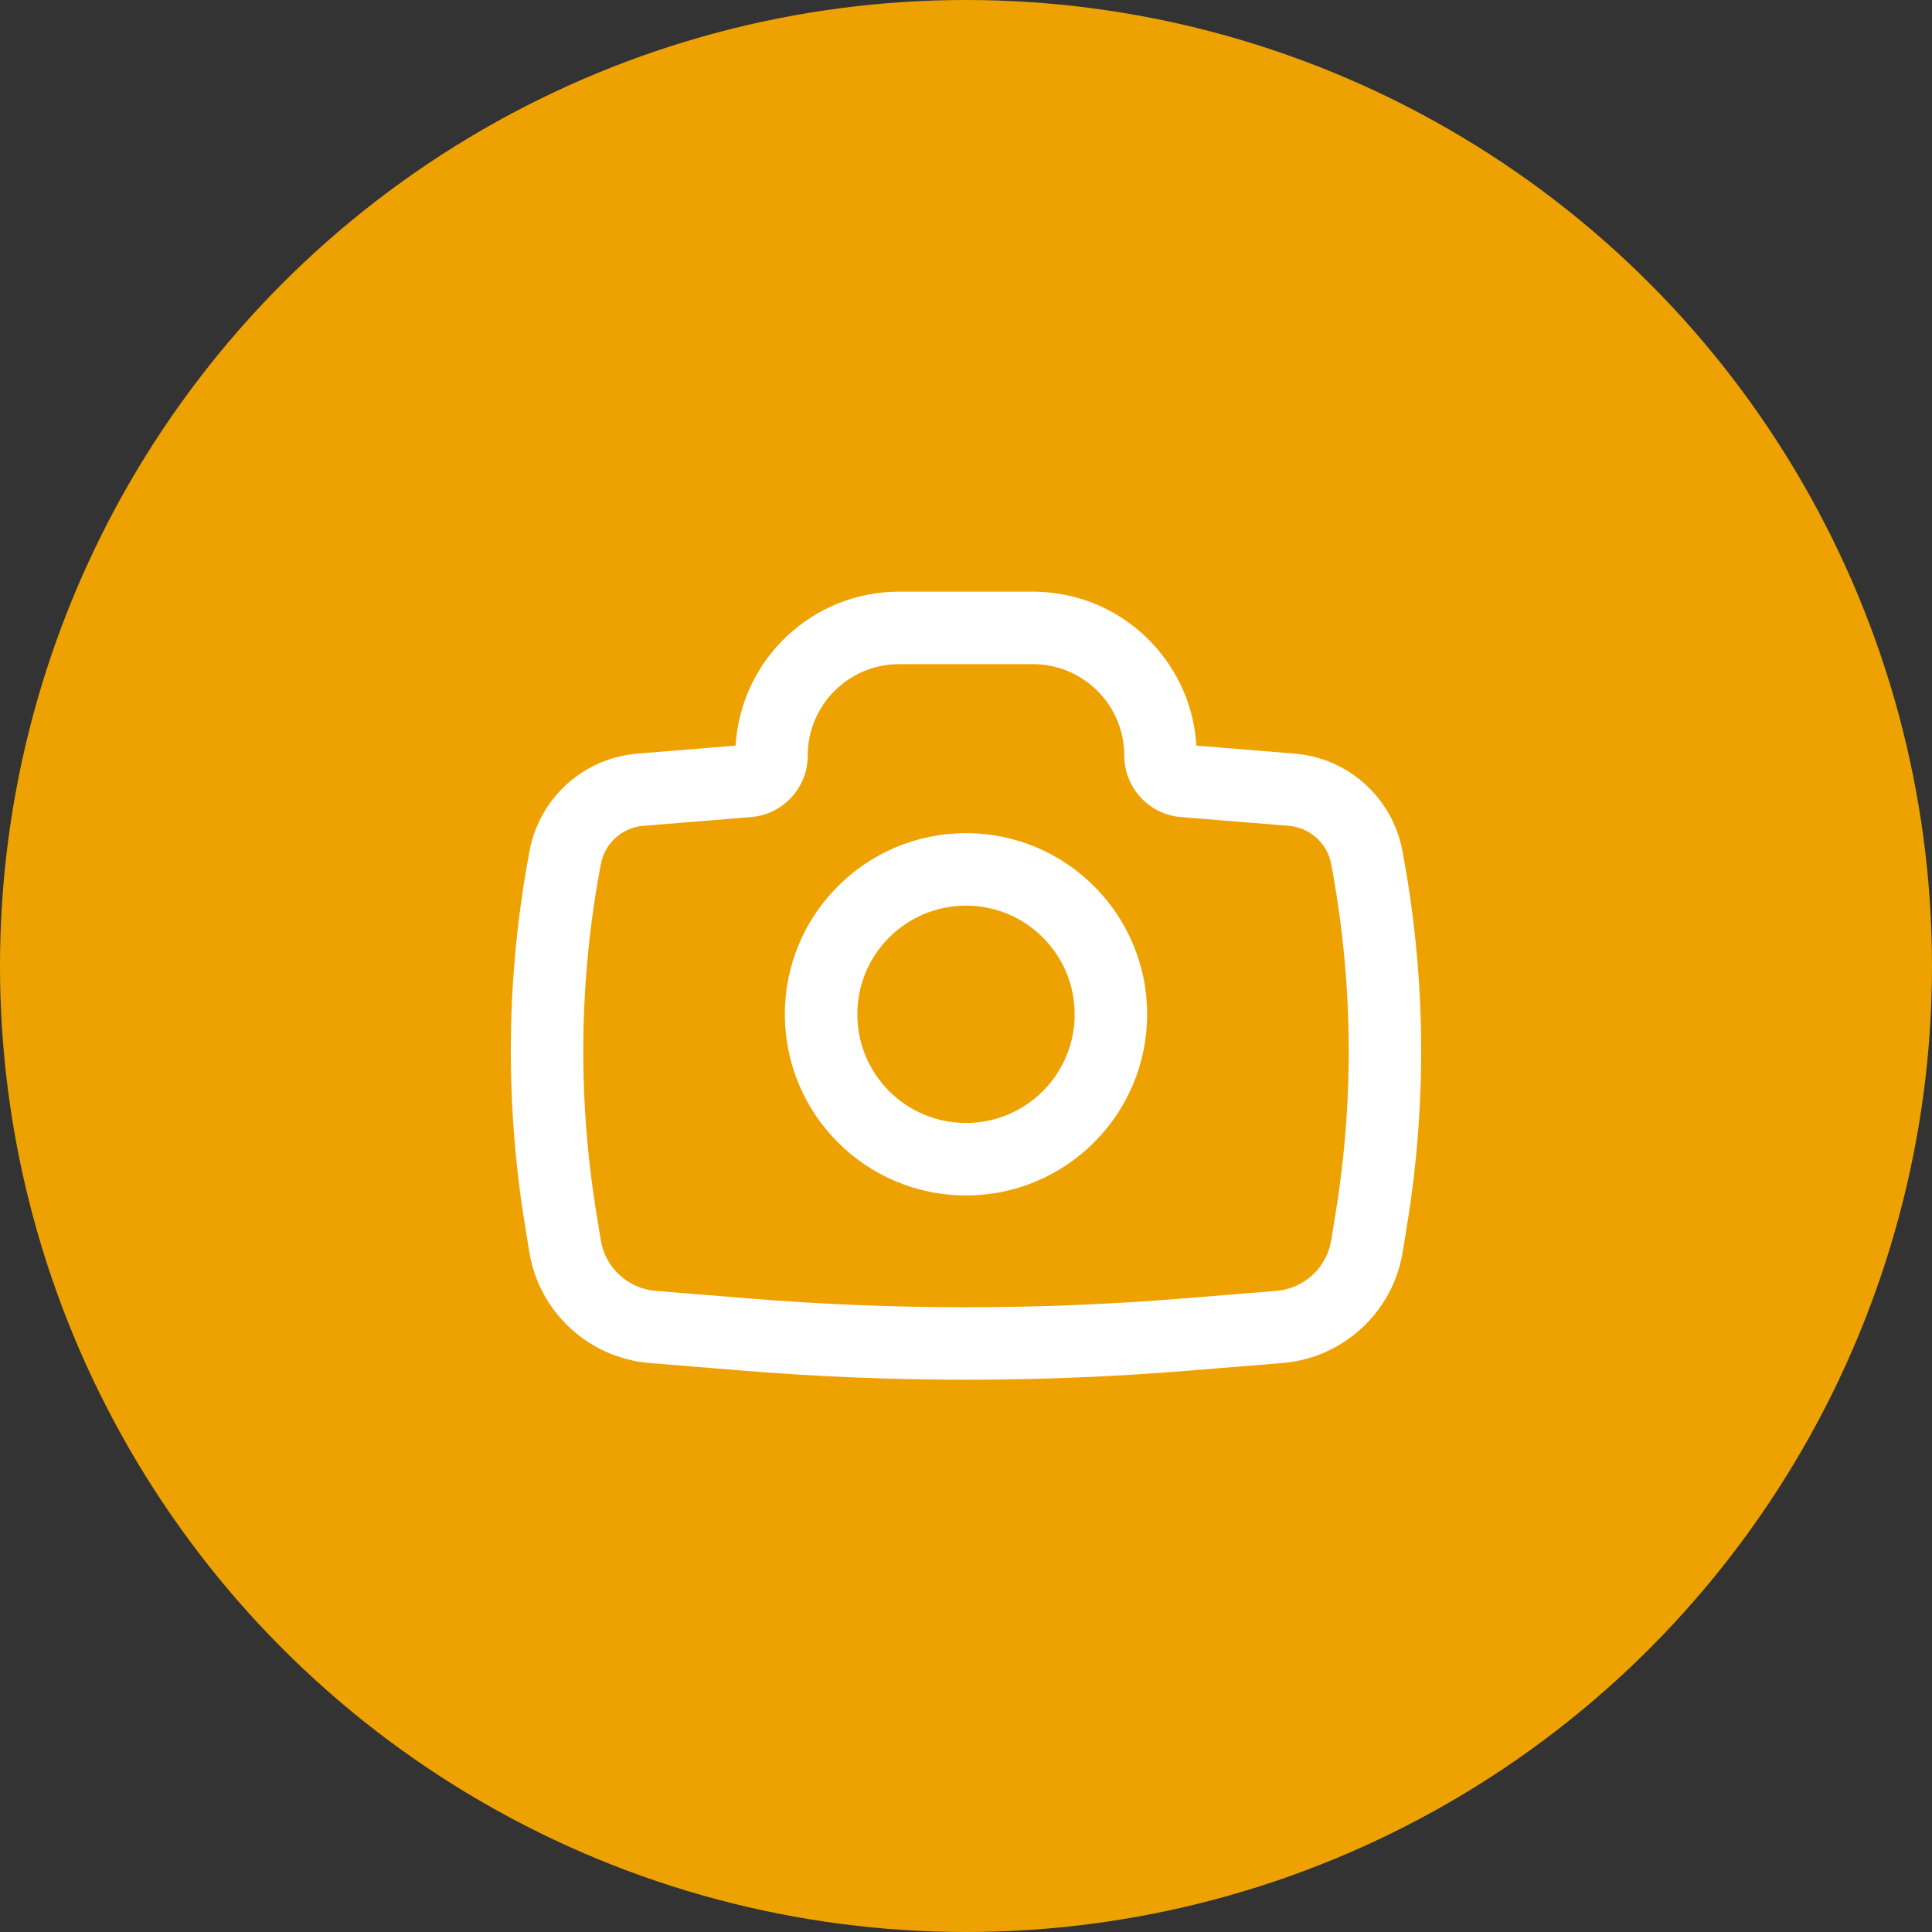 <svg width="45" height="45" viewBox="0 0 45 45" fill="none" xmlns="http://www.w3.org/2000/svg">
<rect x="0" y="0" width="45" height="45" fill="#333333" stroke="none"/>
<circle cx="22.5" cy="22.5" r="22.5" fill="#EEA202"/>
<path fill-rule="evenodd" clip-rule="evenodd" d="M18.281 23.625C18.281 21.295 20.17 19.406 22.5 19.406C24.83 19.406 26.719 21.295 26.719 23.625C26.719 25.955 24.83 27.844 22.5 27.844C20.17 27.844 18.281 25.955 18.281 23.625ZM22.5 21.094C21.102 21.094 19.969 22.227 19.969 23.625C19.969 25.023 21.102 26.156 22.5 26.156C23.898 26.156 25.031 25.023 25.031 23.625C25.031 22.227 23.898 21.094 22.5 21.094Z" fill="white"/>
<path fill-rule="evenodd" clip-rule="evenodd" d="M20.943 15.469C19.767 15.469 18.814 16.422 18.814 17.598C18.814 18.347 18.239 18.971 17.492 19.031L14.984 19.235C14.492 19.275 14.086 19.639 13.995 20.125C13.49 22.791 13.452 25.525 13.883 28.204L13.993 28.884C14.096 29.526 14.624 30.014 15.272 30.067L17.457 30.244C20.814 30.517 24.186 30.517 27.543 30.244L29.728 30.067C30.376 30.014 30.904 29.526 31.007 28.884L31.117 28.204C31.548 25.525 31.51 22.791 31.006 20.125C30.913 19.639 30.509 19.275 30.016 19.235L27.508 19.031C26.761 18.971 26.186 18.347 26.186 17.598C26.186 16.422 25.233 15.469 24.057 15.469H20.943ZM17.134 17.367C17.253 15.367 18.913 13.781 20.943 13.781H24.057C26.087 13.781 27.747 15.367 27.866 17.367L30.153 17.553C31.402 17.655 32.43 18.579 32.663 19.811C33.205 22.669 33.245 25.6 32.783 28.472L32.673 29.152C32.447 30.561 31.287 31.633 29.864 31.748L27.679 31.926C24.232 32.206 20.768 32.206 17.321 31.926L15.136 31.748C13.713 31.633 12.553 30.561 12.327 29.152L12.217 28.472C11.755 25.6 11.795 22.669 12.336 19.811C12.57 18.579 13.598 17.655 14.847 17.553L17.134 17.367Z" fill="white"/>
</svg>
